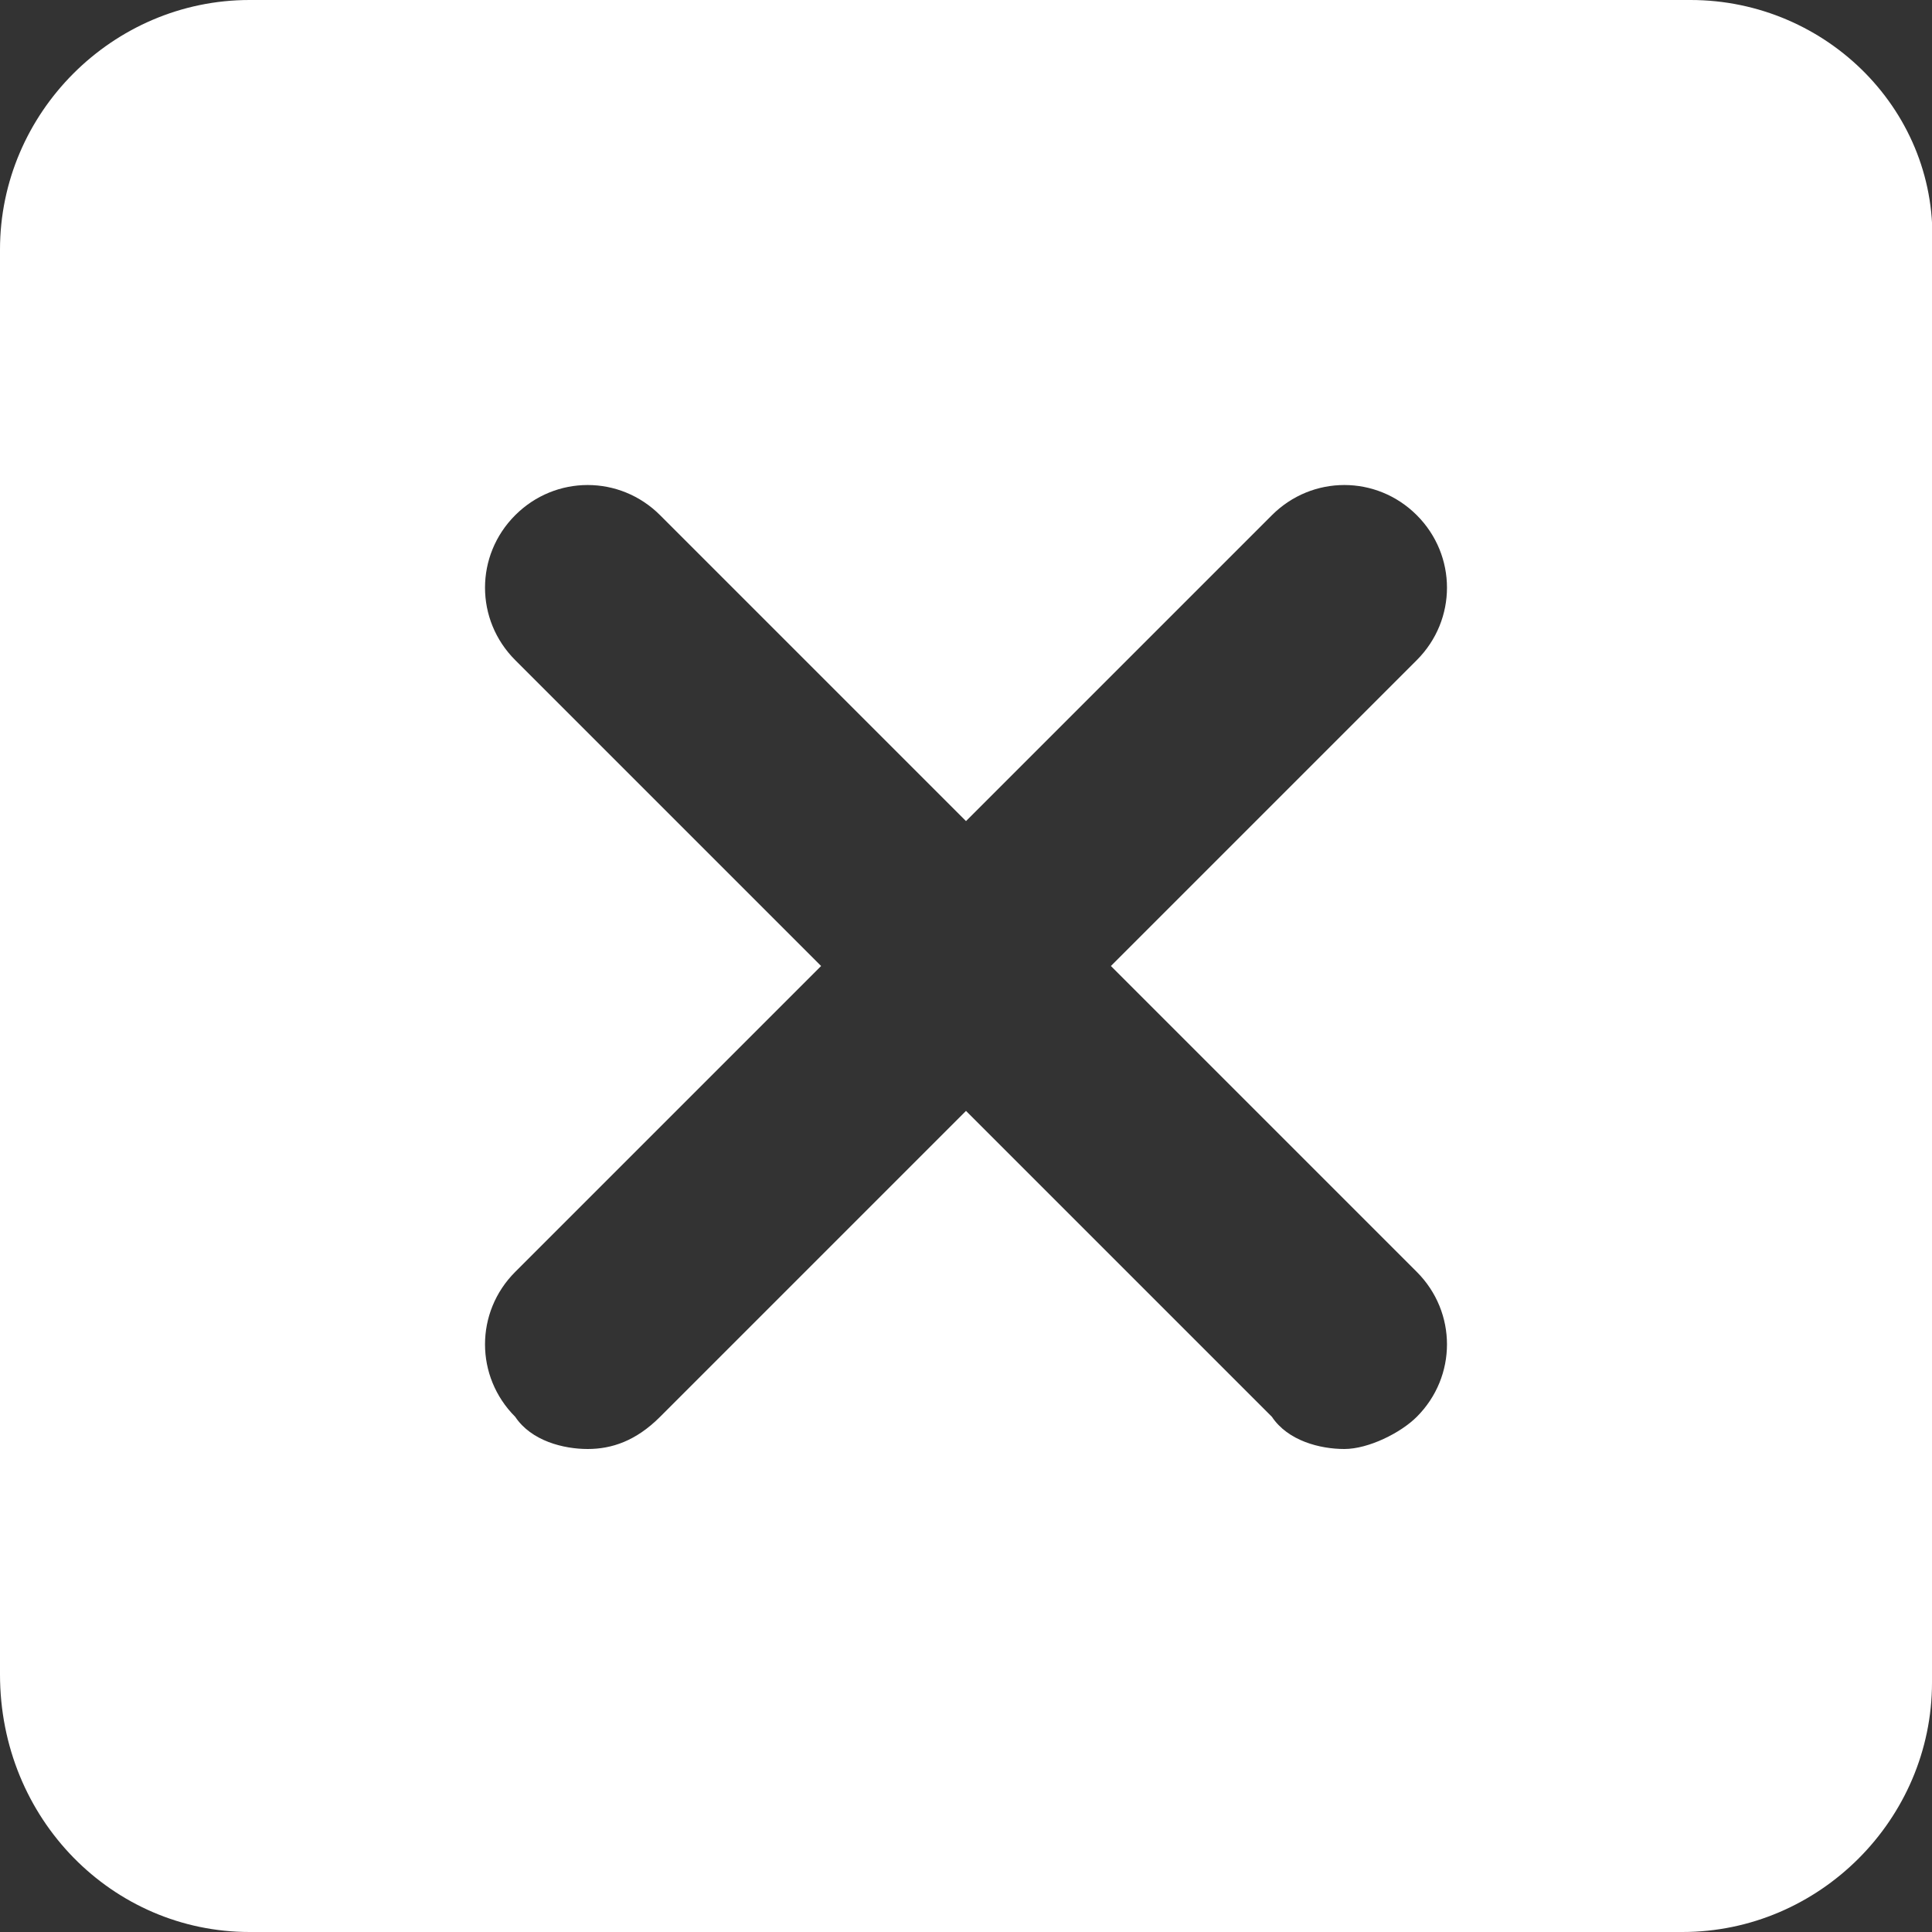 <?xml version="1.0" encoding="utf-8"?>
<!-- Generator: Adobe Illustrator 25.0.0, SVG Export Plug-In . SVG Version: 6.00 Build 0)  -->
<svg version="1.1" id="Layer_1" xmlns="http://www.w3.org/2000/svg" xmlns:xlink="http://www.w3.org/1999/xlink" x="0px" y="0px"
	 viewBox="0 0 24 24" style="enable-background:new 0 0 24 24;" xml:space="preserve">
<rect x="0" y="0" width="24" height="24" fill="#333333" stroke="none"/>
<style type="text/css">
	.st0{fill:#FFFFFF;}
</style>
<path class="st0" d="M21,0H3.1C1.4,0,0,1.4,0,3.1v17.7C0,22.6,1.4,24,3.1,24h17.8c1.7,0,3.1-1.4,3.1-3.1V3.1C24.1,1.4,22.7,0,21,0z
	 M17.6,15.8c0.5,0.5,0.5,1.3,0,1.8C17.4,17.8,17,18,16.7,18s-0.7-0.1-0.9-0.4L12,13.8l-3.8,3.8C7.9,17.9,7.6,18,7.3,18
	c-0.3,0-0.7-0.1-0.9-0.4c-0.5-0.5-0.5-1.3,0-1.8l3.8-3.8L6.4,8.2c-0.5-0.5-0.5-1.3,0-1.8s1.3-0.5,1.8,0l3.8,3.8l3.8-3.8
	c0.5-0.5,1.3-0.5,1.8,0s0.5,1.3,0,1.8L13.8,12L17.6,15.8z"/>
</svg>

